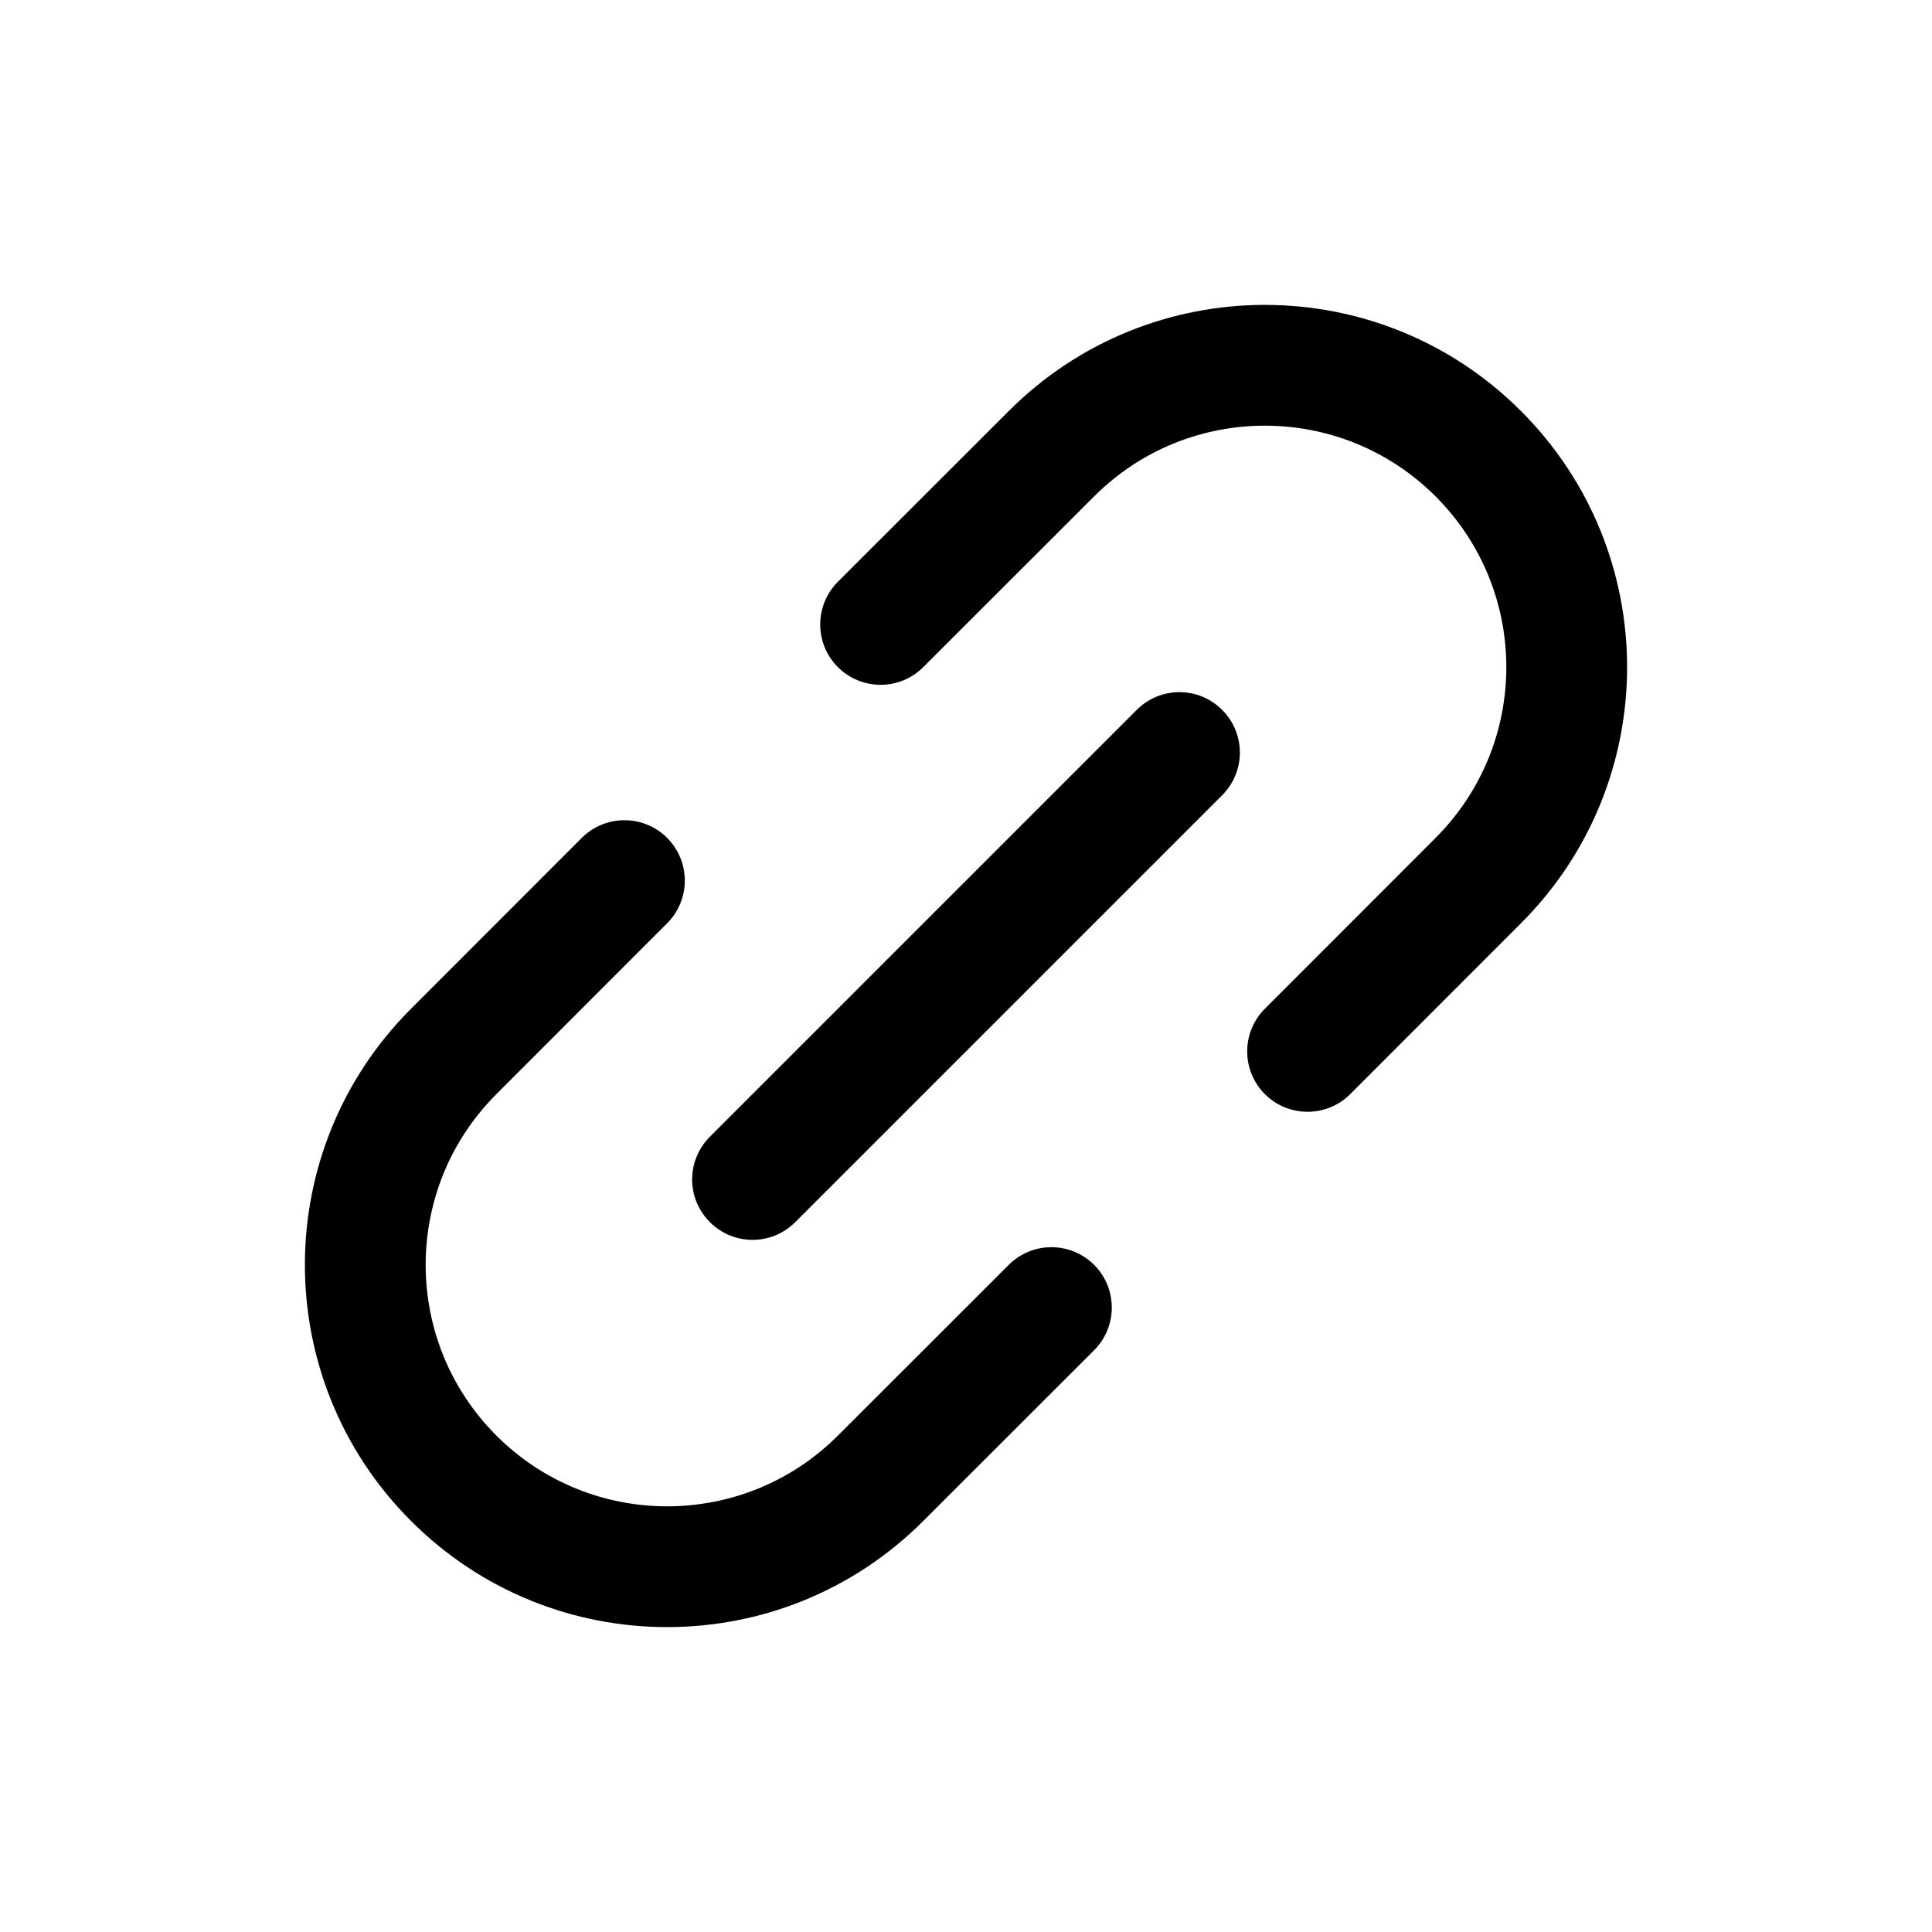 <svg width="16" height="16" viewBox="0 0 16 16" fill="none" xmlns="http://www.w3.org/2000/svg">
<path d="M8.354 3.404C9.525 2.232 11.425 2.232 12.596 3.404C13.768 4.575 13.768 6.475 12.596 7.646L11.182 9.061C10.987 9.256 10.67 9.256 10.475 9.061C10.28 8.865 10.28 8.549 10.475 8.354L11.889 6.939C12.67 6.158 12.67 4.892 11.889 4.111C11.108 3.33 9.842 3.33 9.061 4.111L7.646 5.525C7.451 5.72 7.135 5.72 6.939 5.525C6.744 5.33 6.744 5.013 6.939 4.818L8.354 3.404ZM5.525 6.939C5.72 7.135 5.72 7.451 5.525 7.646L4.111 9.061C3.33 9.842 3.33 11.108 4.111 11.889C4.892 12.67 6.158 12.67 6.939 11.889L8.354 10.475C8.549 10.28 8.865 10.28 9.061 10.475C9.256 10.67 9.256 10.987 9.061 11.182L7.646 12.596C6.475 13.768 4.575 13.768 3.404 12.596C2.232 11.425 2.232 9.525 3.404 8.354L4.818 6.939C5.013 6.744 5.33 6.744 5.525 6.939Z" fill="black"/>
<path d="M10.121 5.879C10.317 6.074 10.317 6.391 10.121 6.586L6.586 10.121C6.391 10.317 6.074 10.317 5.879 10.121C5.683 9.926 5.683 9.61 5.879 9.414L9.414 5.879C9.609 5.683 9.926 5.683 10.121 5.879Z" fill="black"/>
</svg>
